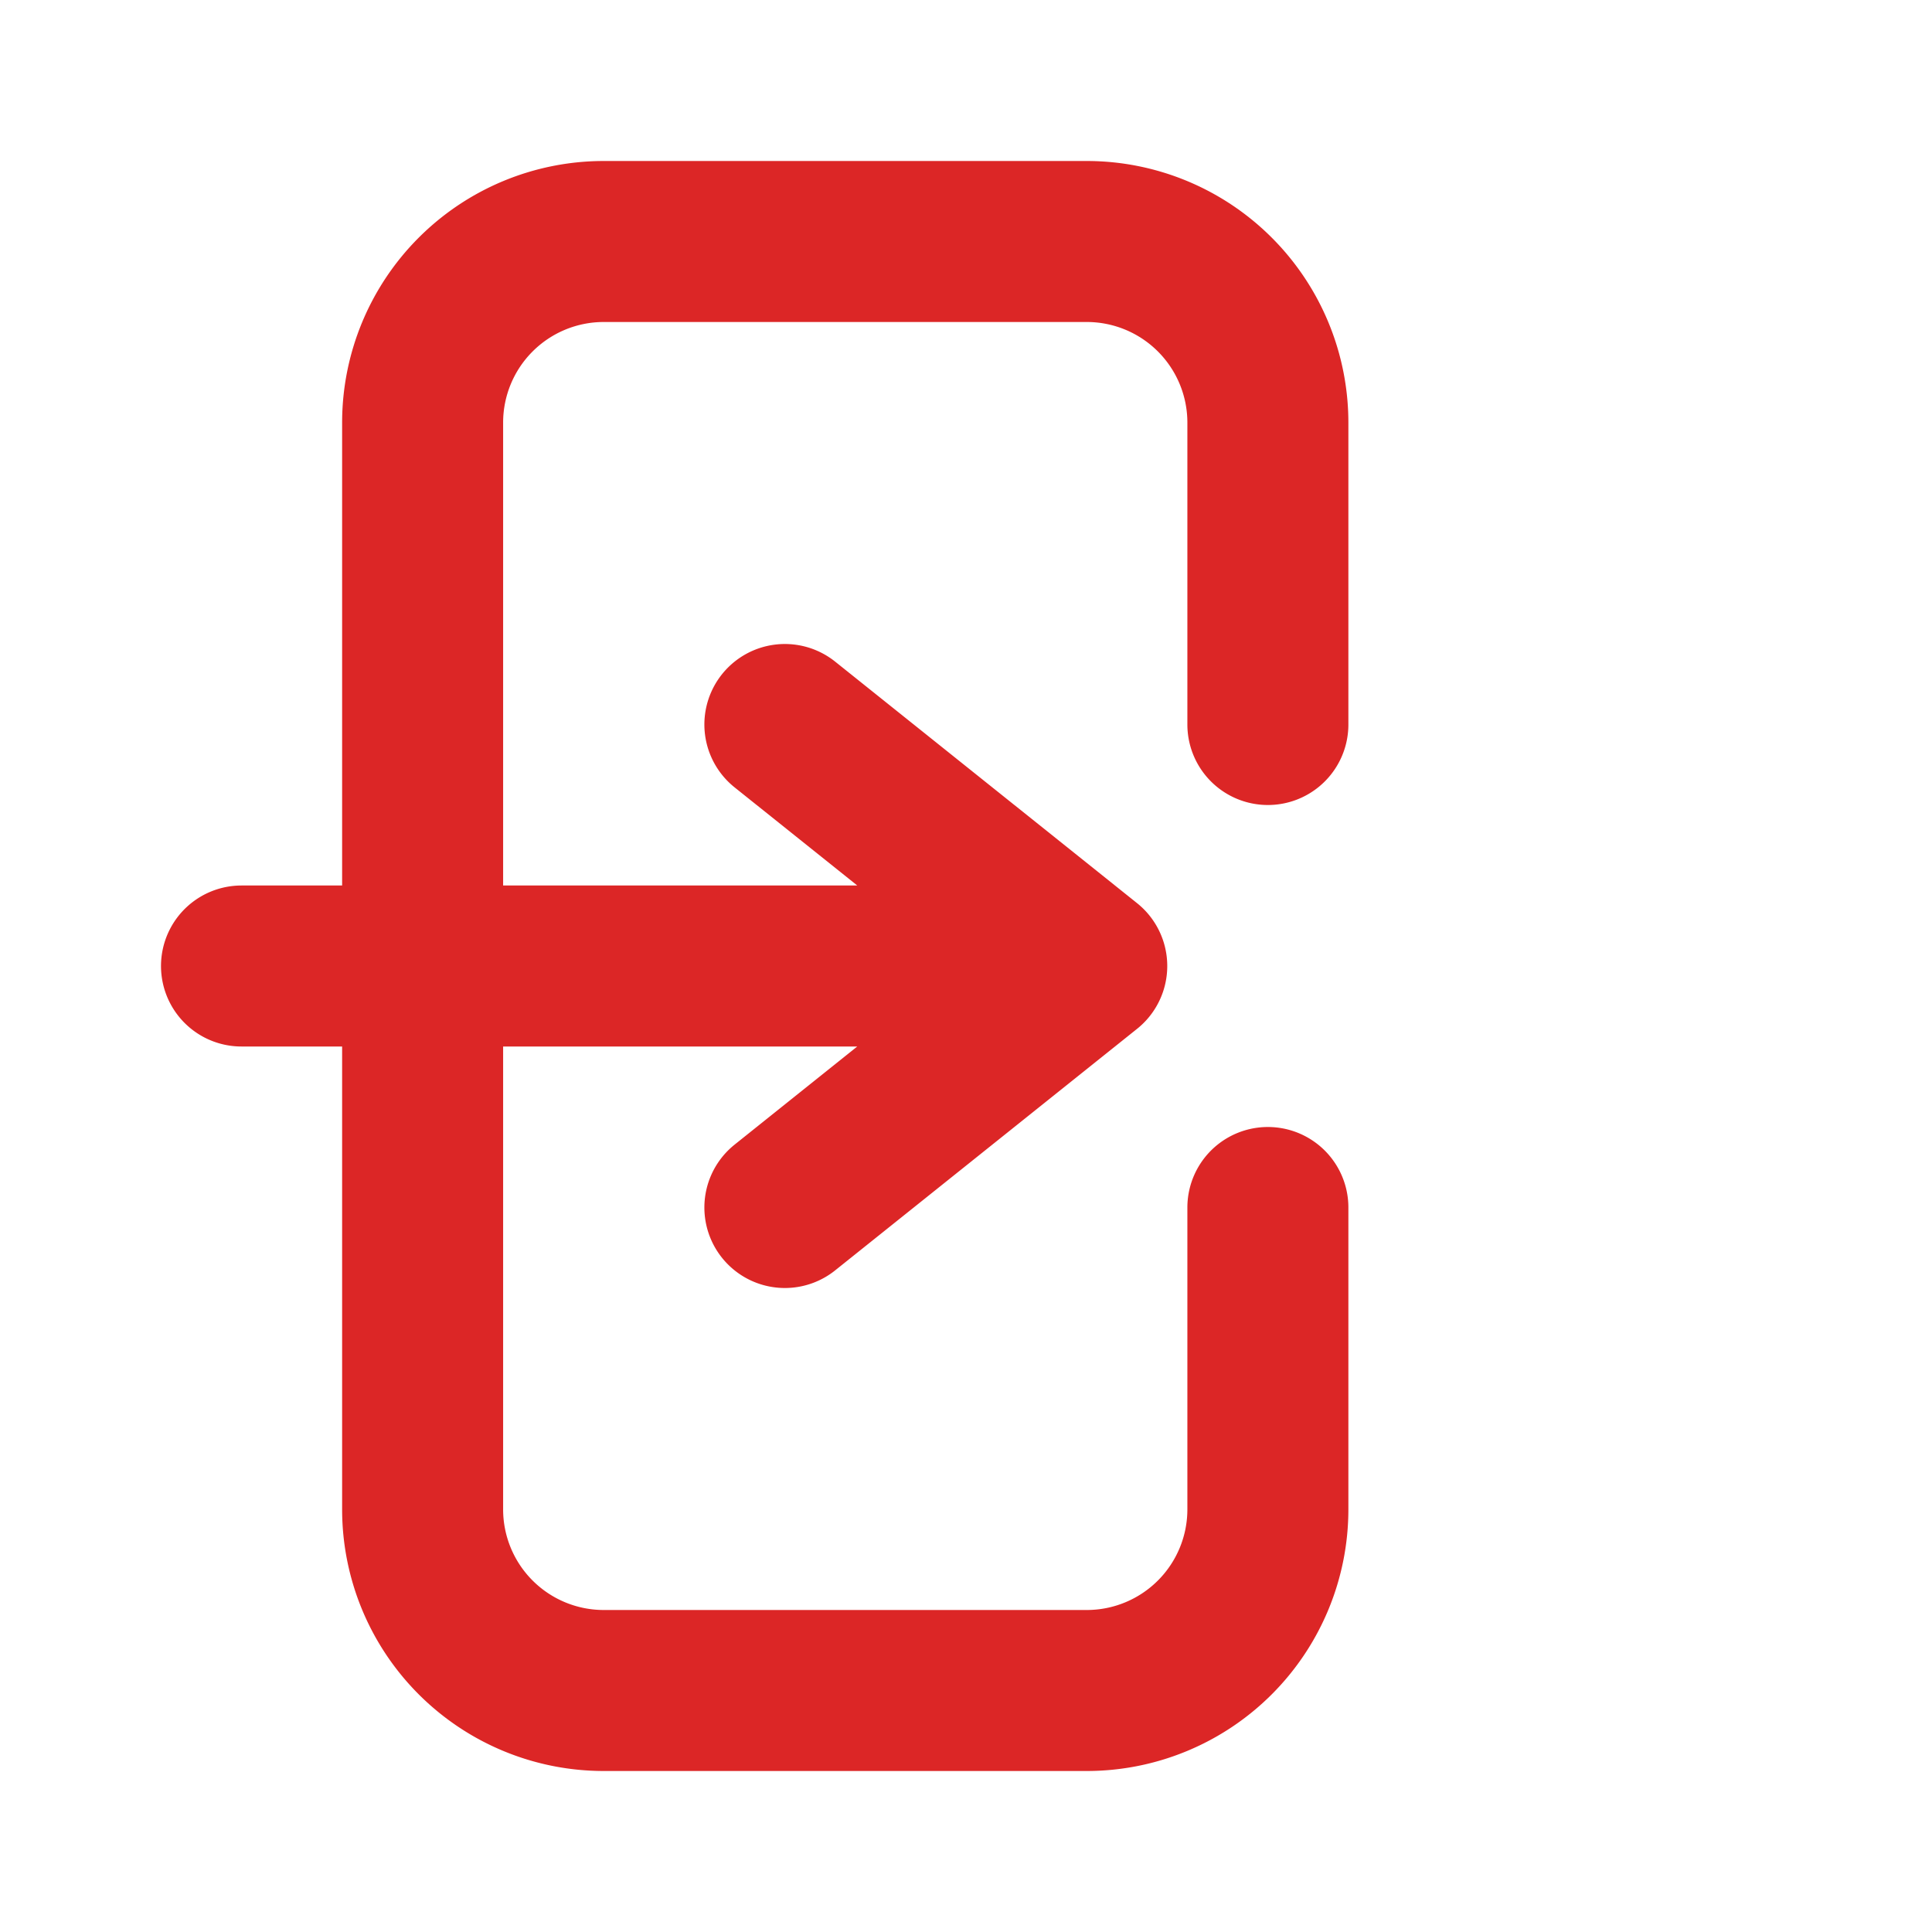<svg 
  xmlns="http://www.w3.org/2000/svg" 
  fill="none" 
  viewBox="0 0 24 24" 
  stroke="rgb(220,38,38)" 
  stroke-width="2"
>
  <path stroke-linecap="round" stroke-linejoin="round" d="M15.75 9V5.25A2.25 2.25 0 0013.5 3h-6A2.25 2.25 0 005.25 5.25v13.5A2.25 2.25 0 007.5 21h6a2.25 2.25 0 002.25-2.25V15M9.75 9l3.75 3-3.75 3M13.5 12H3" />
</svg>
